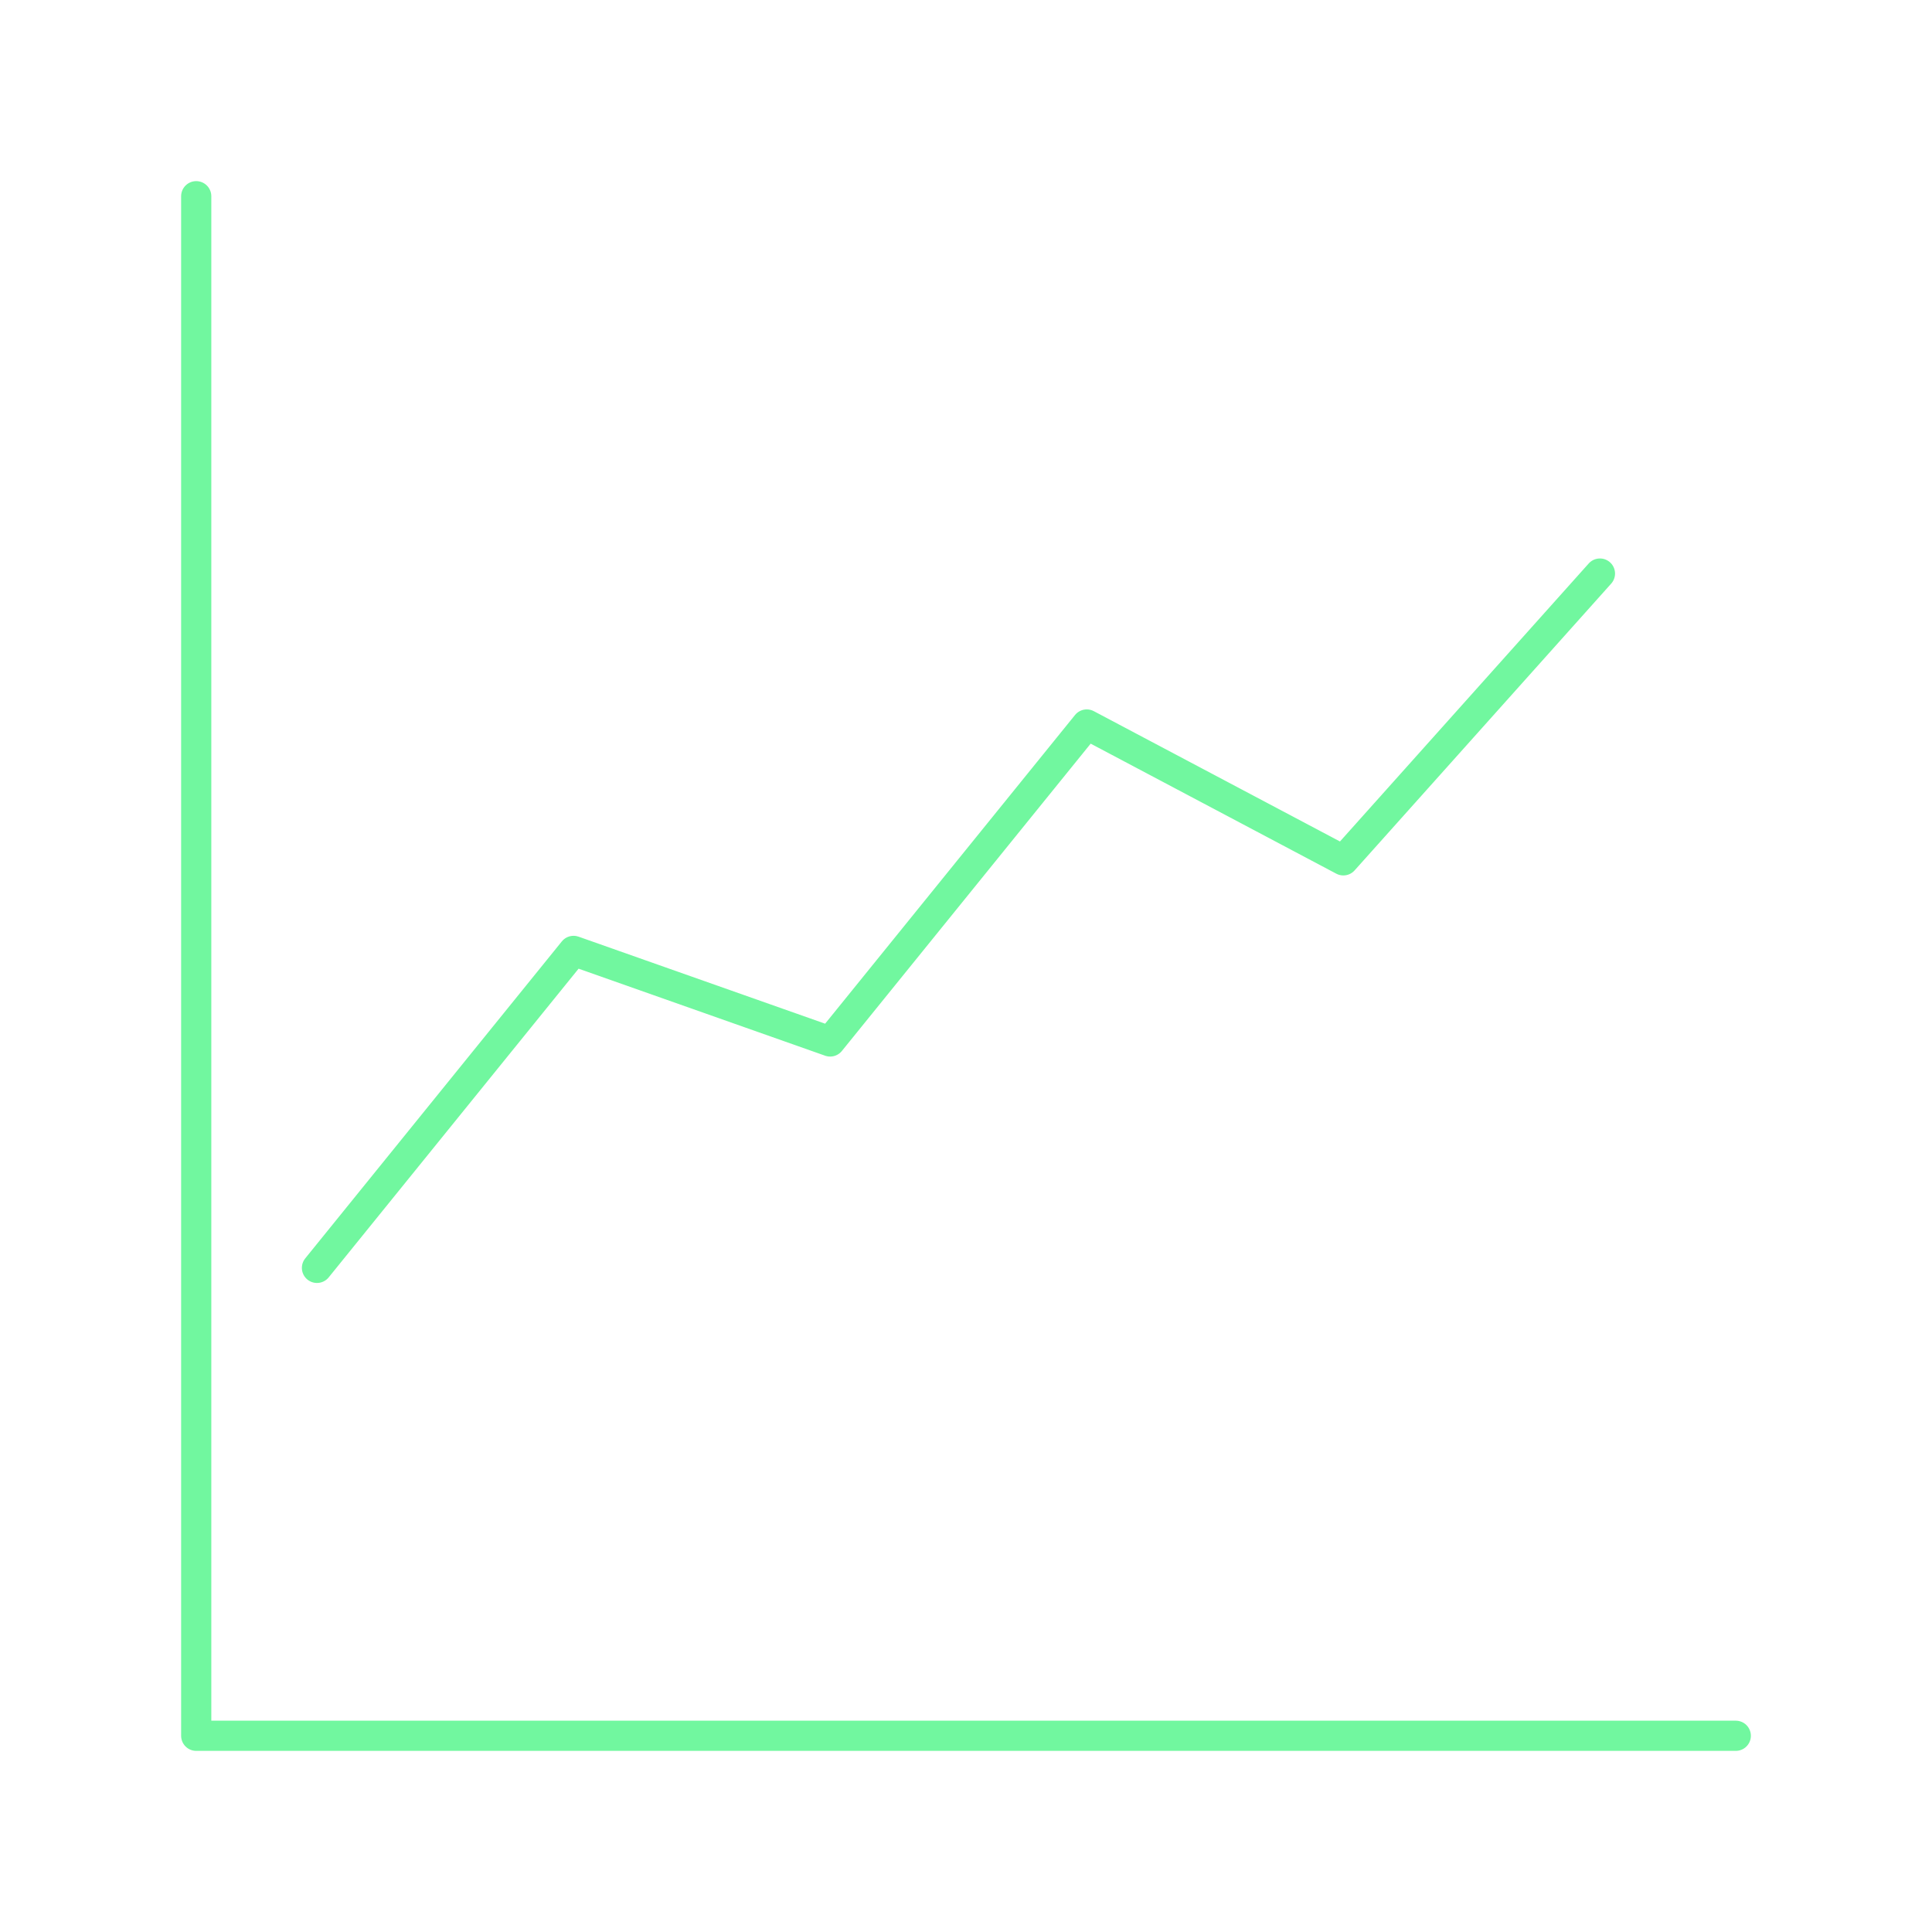 <svg xmlns="http://www.w3.org/2000/svg" viewBox="0 0 128 128" stroke-linecap="round" stroke-linejoin="round" stroke="#71F79F" fill="none" stroke-width="2"><path d="M13 13V115H115M21 84 38 63l17 6L72 48l17 9 17-19"/></svg>
